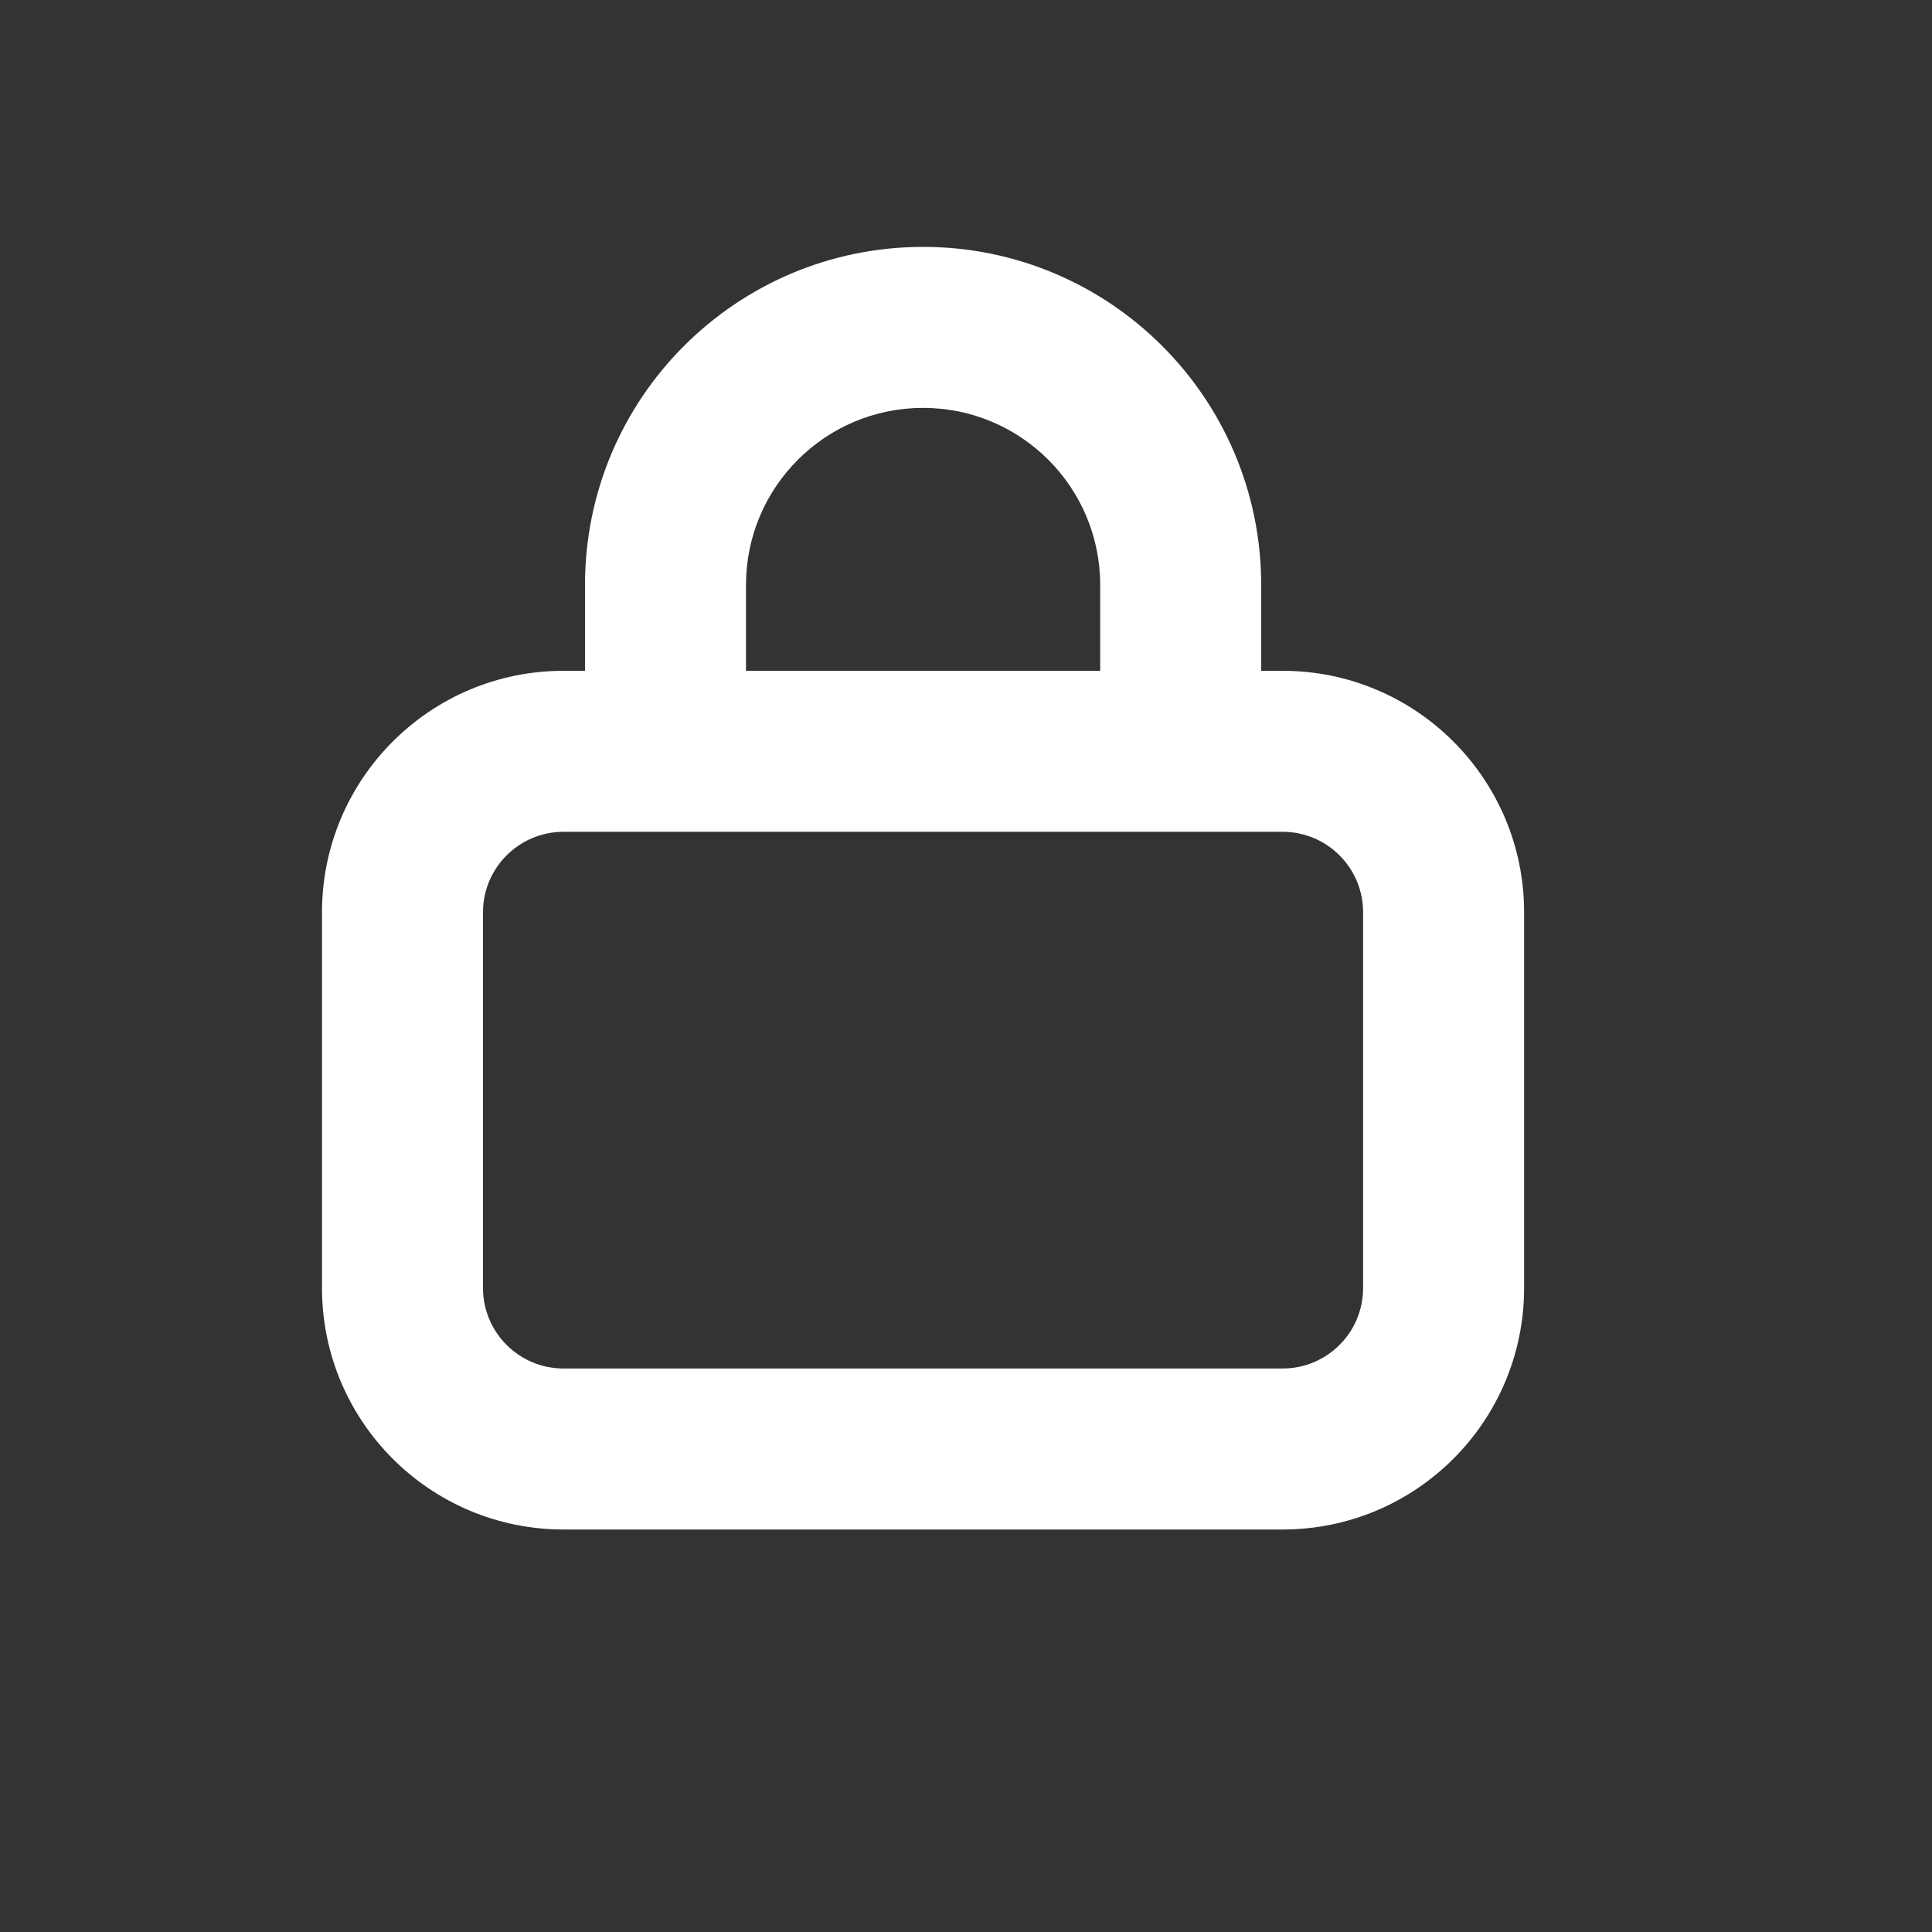 <svg width="24" height="24" viewBox="0 0 24 24" fill="none" xmlns="http://www.w3.org/2000/svg">
<rect x="0" y="0" width="24" height="24" fill="#333333" stroke="none"/>
<g id="Group 47907">
<g id="Group 766">
<path id="Union" fill-rule="evenodd" clip-rule="evenodd" d="M15.667 7.267C15.667 4.947 13.786 3.067 11.467 3.067C9.147 3.067 7.267 4.947 7.267 7.267V8.333H7C5.343 8.333 4 9.677 4 11.333V16C4 17.657 5.343 19 7 19H15.933C17.59 19 18.933 17.657 18.933 16V11.333C18.933 9.676 17.59 8.333 15.933 8.333H15.667V7.267ZM13.667 8.333V7.267C13.667 6.052 12.682 5.067 11.467 5.067C10.252 5.067 9.267 6.052 9.267 7.267V8.333H13.667ZM7 10.333H15.933C16.486 10.333 16.933 10.781 16.933 11.333V16C16.933 16.552 16.486 17 15.933 17H7C6.448 17 6 16.552 6 16V11.333C6 10.781 6.448 10.333 7 10.333Z" fill="white"/>
</g>
</g>
</svg>
